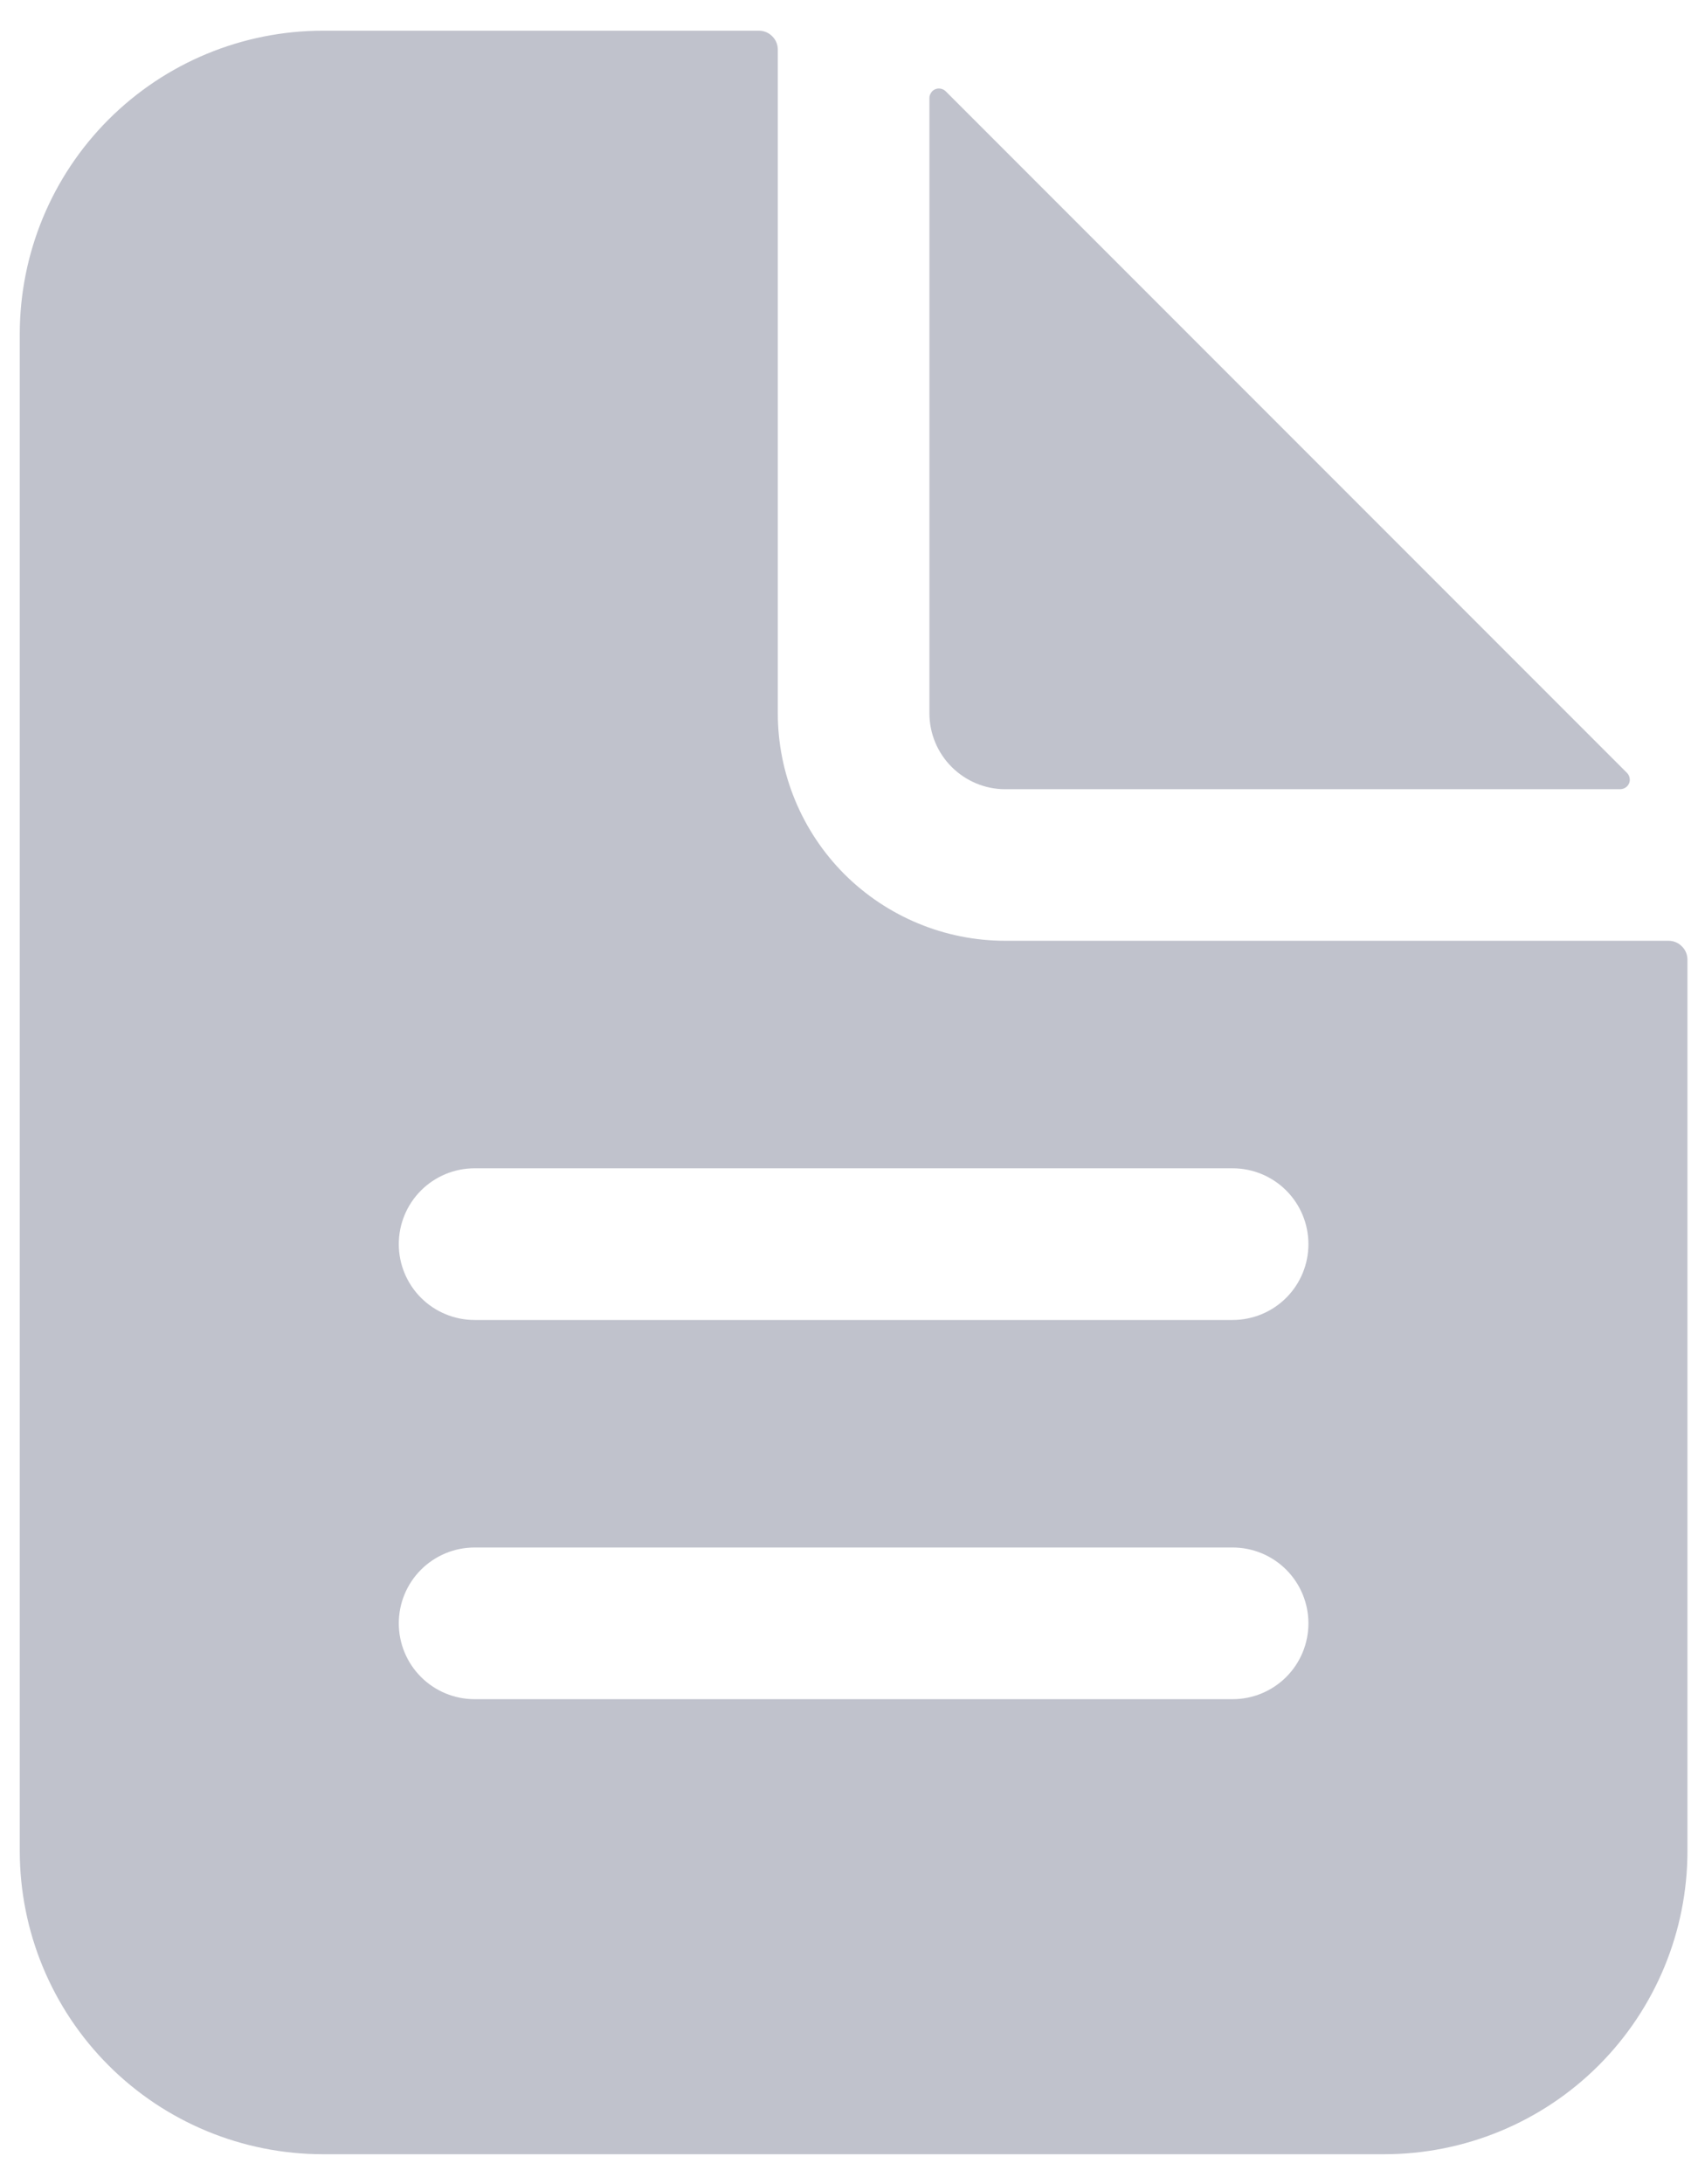 <?xml version="1.0" encoding="UTF-8"?>
<svg width="14px" height="18px" viewBox="0 0 14 18" version="1.1"
     xmlns="http://www.w3.org/2000/svg">
    <title>Icon/document-fill Copy@3x</title>
    <g id="Page-1" stroke="none" stroke-width="1" fill="none" fill-rule="evenodd">
        <g id="Icon/document-fill-Copy" transform="translate(0.163, 0.253)" fill="#C0C2CC" fill-rule="nonzero">
            <path d="M13.594,7.5 L8.125,7.5 C7.628,7.5 7.151,7.302 6.799,6.951 C6.448,6.599 6.25,6.122 6.25,5.625 L6.25,0.156 C6.25,0.115 6.234,0.075 6.204,0.046 C6.175,0.016 6.135,0 6.094,0 L2.5,0 C1.837,0 1.201,0.263 0.732,0.732 C0.263,1.201 0,1.837 0,2.5 L0,15 C0,15.663 0.263,16.299 0.732,16.768 C1.201,17.237 1.837,17.5 2.5,17.5 L11.25,17.5 C11.913,17.5 12.549,17.237 13.018,16.768 C13.487,16.299 13.75,15.663 13.75,15 L13.75,7.656 C13.75,7.615 13.734,7.575 13.704,7.546 C13.675,7.516 13.635,7.5 13.594,7.5 Z M10,13.75 L3.75,13.75 C3.584,13.75 3.425,13.684 3.308,13.567 C3.191,13.45 3.125,13.291 3.125,13.125 C3.125,12.959 3.191,12.8 3.308,12.683 C3.425,12.566 3.584,12.5 3.75,12.5 L10,12.5 C10.166,12.5 10.325,12.566 10.442,12.683 C10.559,12.8 10.625,12.959 10.625,13.125 C10.625,13.291 10.559,13.45 10.442,13.567 C10.325,13.684 10.166,13.75 10,13.75 Z M10,10.625 L3.75,10.625 C3.584,10.625 3.425,10.559 3.308,10.442 C3.191,10.325 3.125,10.166 3.125,10 C3.125,9.834 3.191,9.675 3.308,9.558 C3.425,9.441 3.584,9.375 3.75,9.375 L10,9.375 C10.166,9.375 10.325,9.441 10.442,9.558 C10.559,9.675 10.625,9.834 10.625,10 C10.625,10.166 10.559,10.325 10.442,10.442 C10.325,10.559 10.166,10.625 10,10.625 Z"
                  id="Vector"></path>
            <path d="M13.252,6.117 L7.634,0.499 C7.623,0.488 7.609,0.481 7.594,0.478 C7.578,0.475 7.563,0.476 7.549,0.482 C7.534,0.488 7.522,0.498 7.514,0.511 C7.505,0.524 7.5,0.539 7.5,0.554 L7.5,5.625 C7.5,5.791 7.566,5.95 7.683,6.067 C7.801,6.185 7.96,6.251 8.125,6.251 L13.197,6.251 C13.212,6.25 13.227,6.246 13.24,6.237 C13.253,6.229 13.263,6.216 13.269,6.202 C13.275,6.188 13.276,6.172 13.273,6.157 C13.27,6.142 13.263,6.128 13.252,6.117 L13.252,6.117 Z"
                  id="Vector"></path>
        </g>
    </g>
</svg>